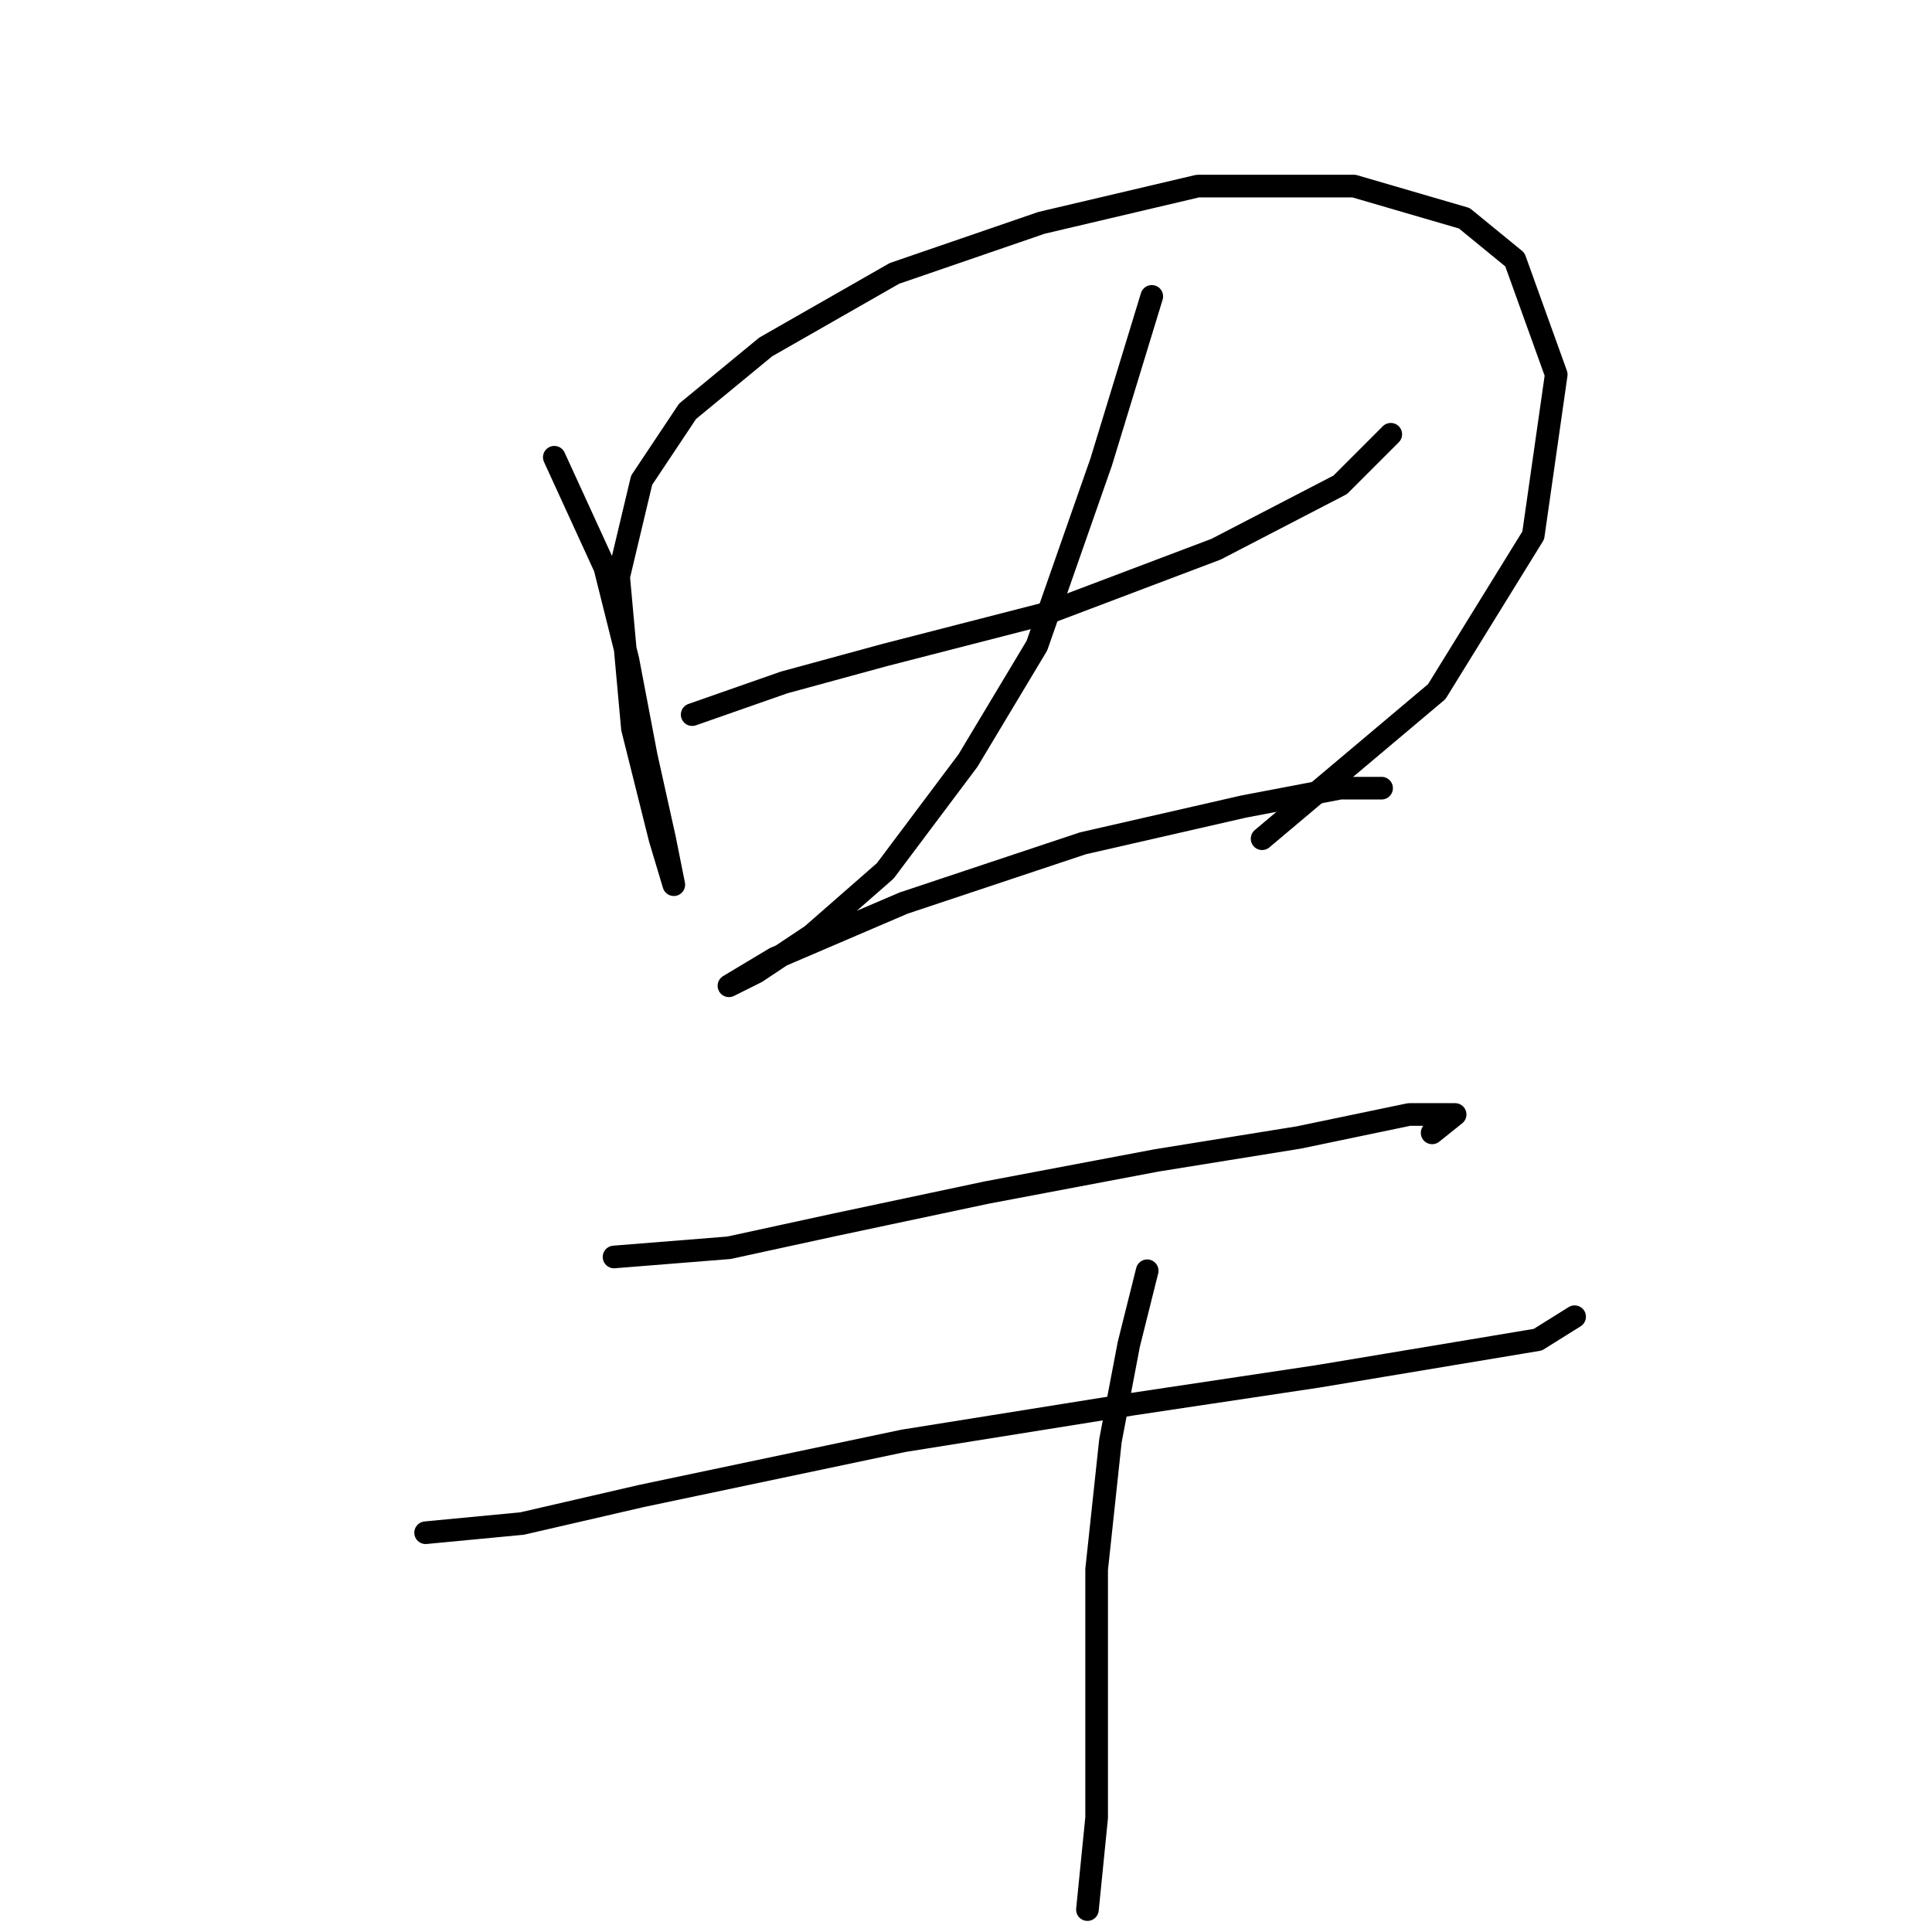 <?xml version="1.0" standalone="no"?>
    <svg width="256" height="256" xmlns="http://www.w3.org/2000/svg" version="1.1">
    <polyline stroke="black" stroke-width="3" stroke-linecap="round" fill="transparent" stroke-linejoin="round" points="73.448 60.588 80.147 75.204 83.192 87.384 85.628 100.173 88.064 111.135 89.282 117.225 89.282 117.225 87.455 111.135 83.801 96.519 81.974 76.422 85.019 63.633 91.109 54.498 101.462 45.972 118.514 36.228 138.002 29.529 158.708 24.657 179.413 24.657 194.029 28.92 200.728 34.401 206.209 49.626 203.164 70.941 190.375 91.647 167.234 111.135 167.234 111.135 " />
        <polyline stroke="black" stroke-width="3" stroke-linecap="round" fill="transparent" stroke-linejoin="round" points="91.718 94.692 103.898 90.429 117.296 86.775 138.611 81.294 161.144 72.768 177.586 64.242 184.285 57.543 184.285 57.543 " />
        <polyline stroke="black" stroke-width="3" stroke-linecap="round" fill="transparent" stroke-linejoin="round" points="152.618 39.273 145.919 61.197 137.393 85.557 128.258 100.782 117.296 115.398 107.552 123.924 100.244 128.796 96.59 130.623 96.59 130.623 102.68 126.969 119.732 119.661 143.483 111.744 164.798 106.872 177.586 104.436 183.067 104.436 183.067 104.436 " />
        <polyline stroke="black" stroke-width="3" stroke-linecap="round" fill="transparent" stroke-linejoin="round" points="81.365 166.554 96.59 165.336 110.597 162.291 130.694 158.028 153.227 153.765 172.105 150.72 186.721 147.675 192.811 147.675 189.766 150.111 189.766 150.111 " />
        <polyline stroke="black" stroke-width="3" stroke-linecap="round" fill="transparent" stroke-linejoin="round" points="56.396 203.093 69.185 201.875 85.019 198.221 119.732 190.913 150.182 186.041 174.542 182.388 192.811 179.343 203.773 177.516 208.645 174.471 208.645 174.471 " />
        <polyline stroke="black" stroke-width="3" stroke-linecap="round" fill="transparent" stroke-linejoin="round" points="152.009 168.381 149.573 178.125 147.137 190.913 145.31 207.965 145.31 226.235 145.31 240.851 144.092 253.031 144.092 253.031 " />
        </svg>